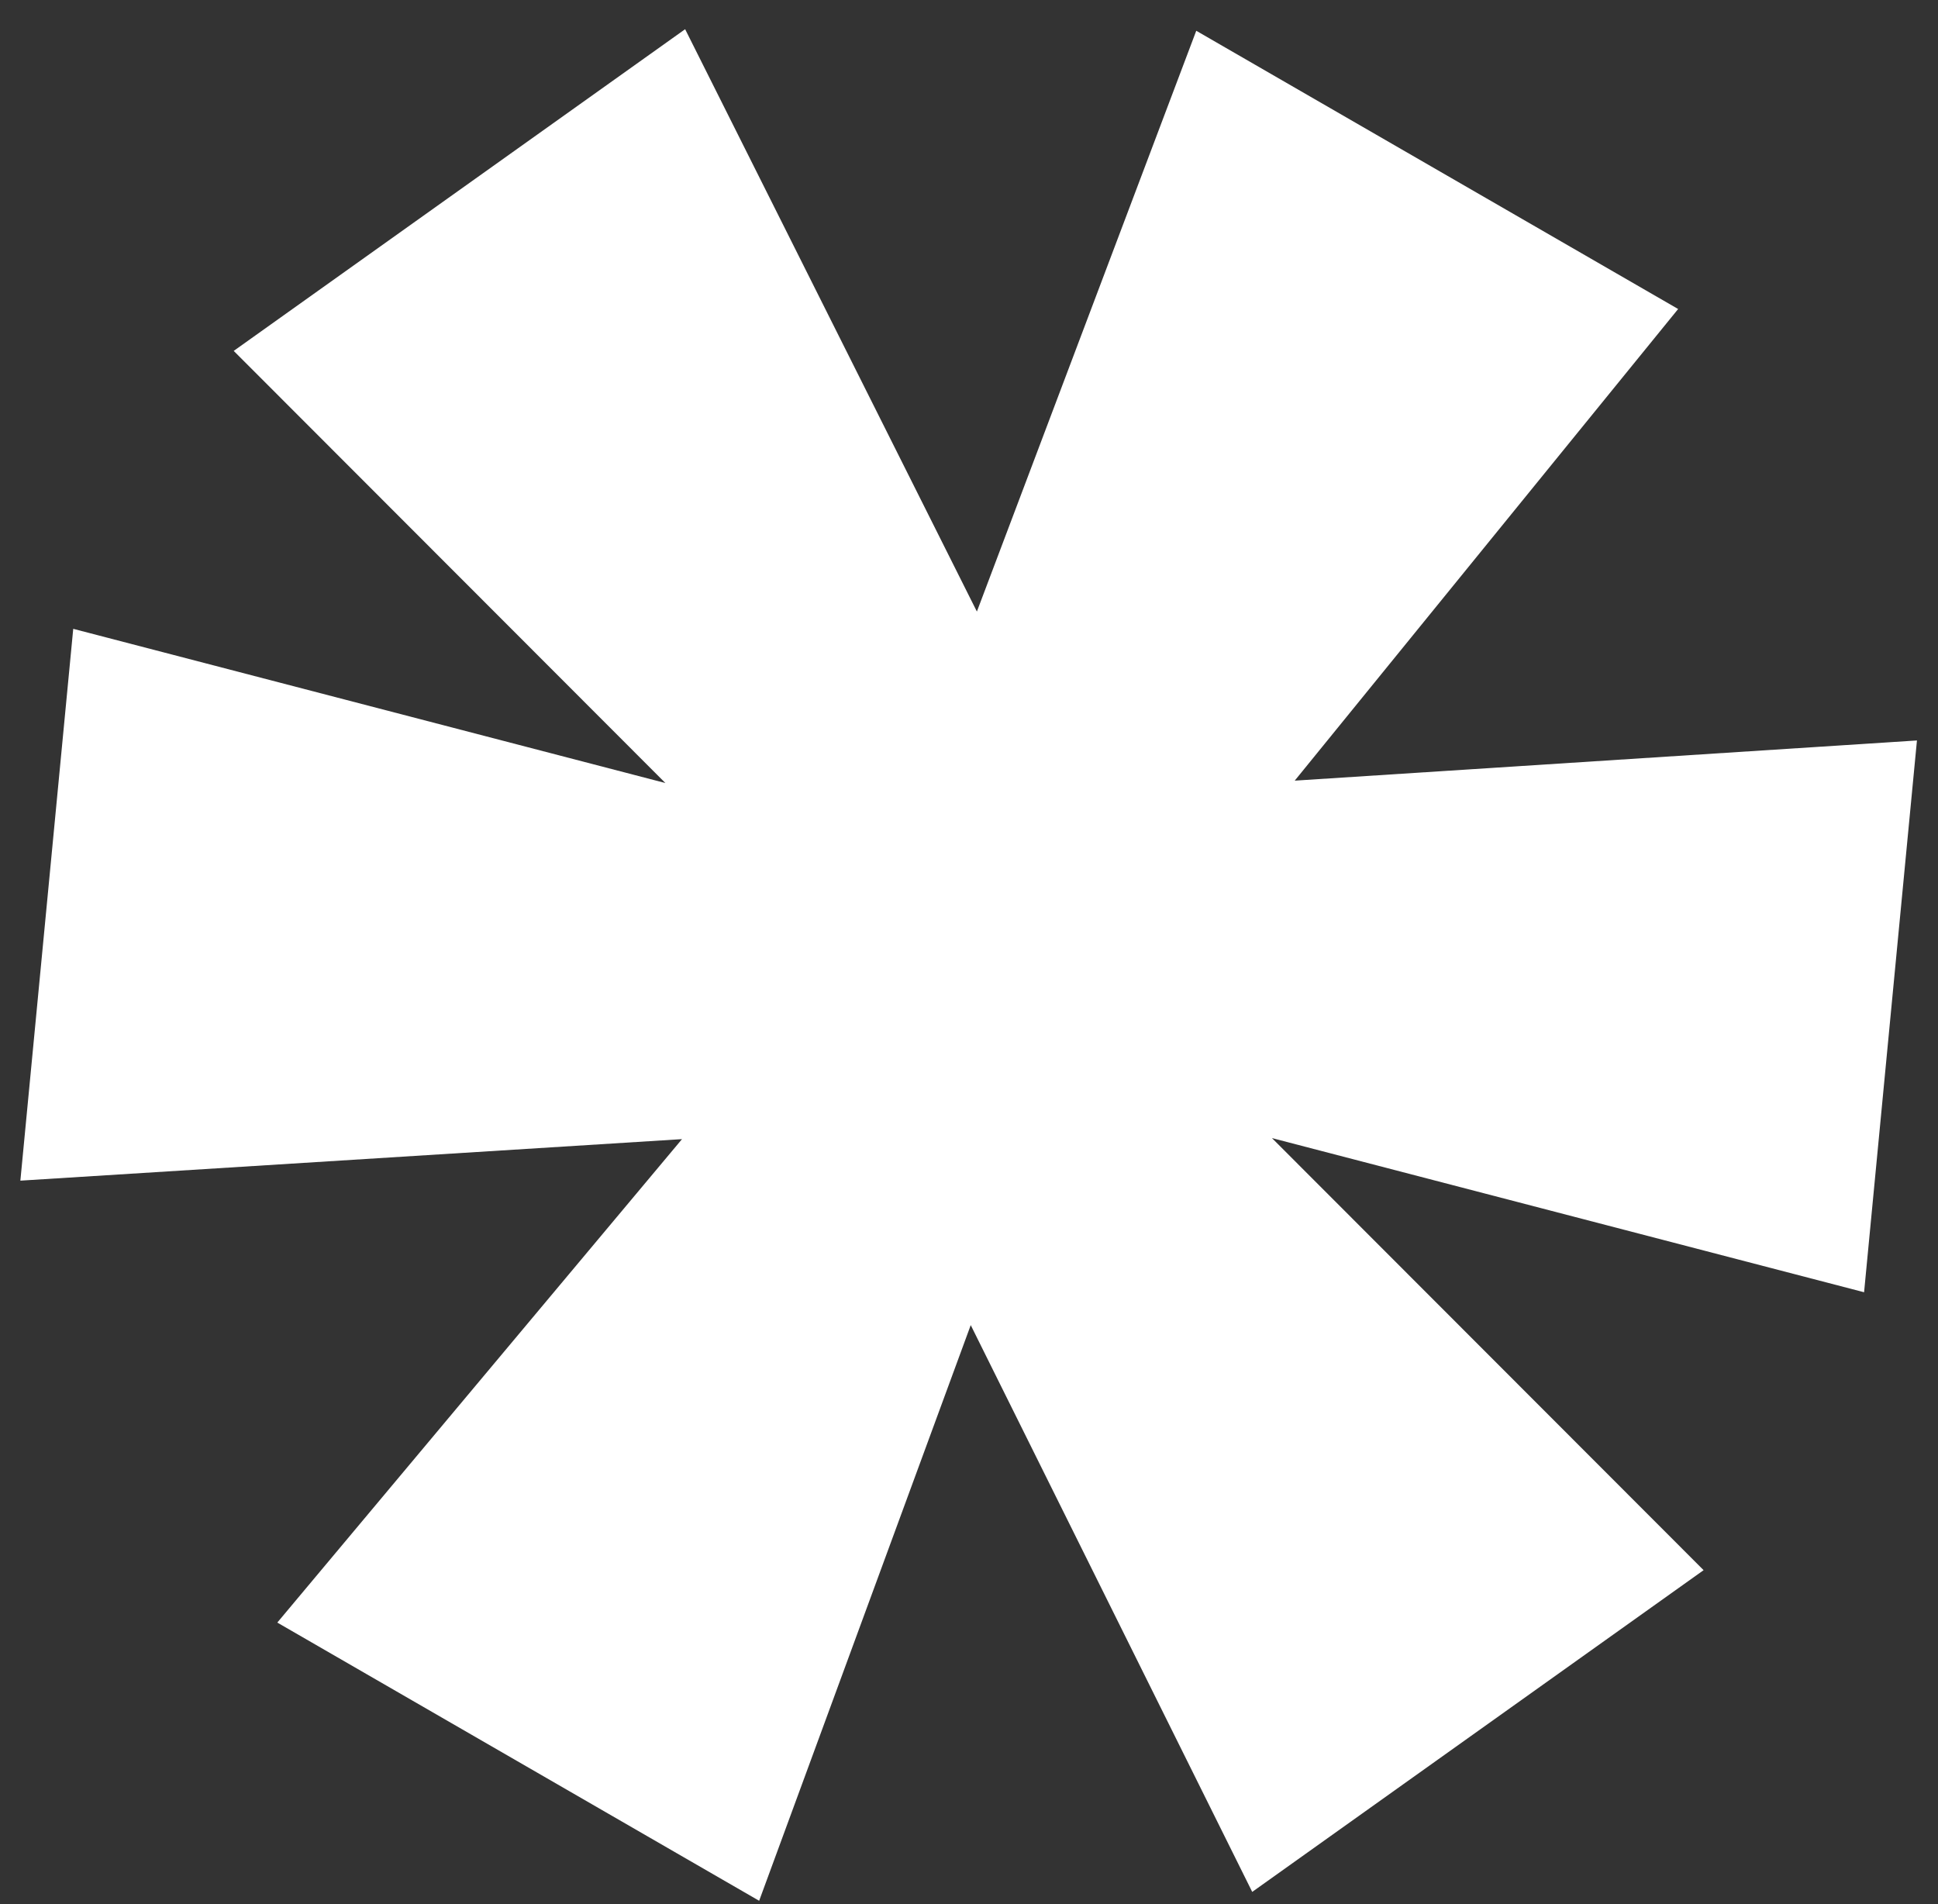 <svg width="57" height="56" viewBox="0 0 57 56" fill="none" xmlns="http://www.w3.org/2000/svg">
<rect x="0" y="0" width="57" height="56" fill="#333333" stroke="none"/>
<path d="M0.599 34.723L2.154 18.494L19.57 23.029L6.874 10.32L20.151 0.859L28.732 17.986L35.184 0.905L49.357 9.088L38.08 22.959L56.381 21.777L54.826 38.005L37.41 33.471L50.106 46.179L36.83 55.641L28.551 38.972L22.328 55.902L8.156 47.72L20.059 33.502L0.599 34.723Z" fill="white"/>
</svg>
